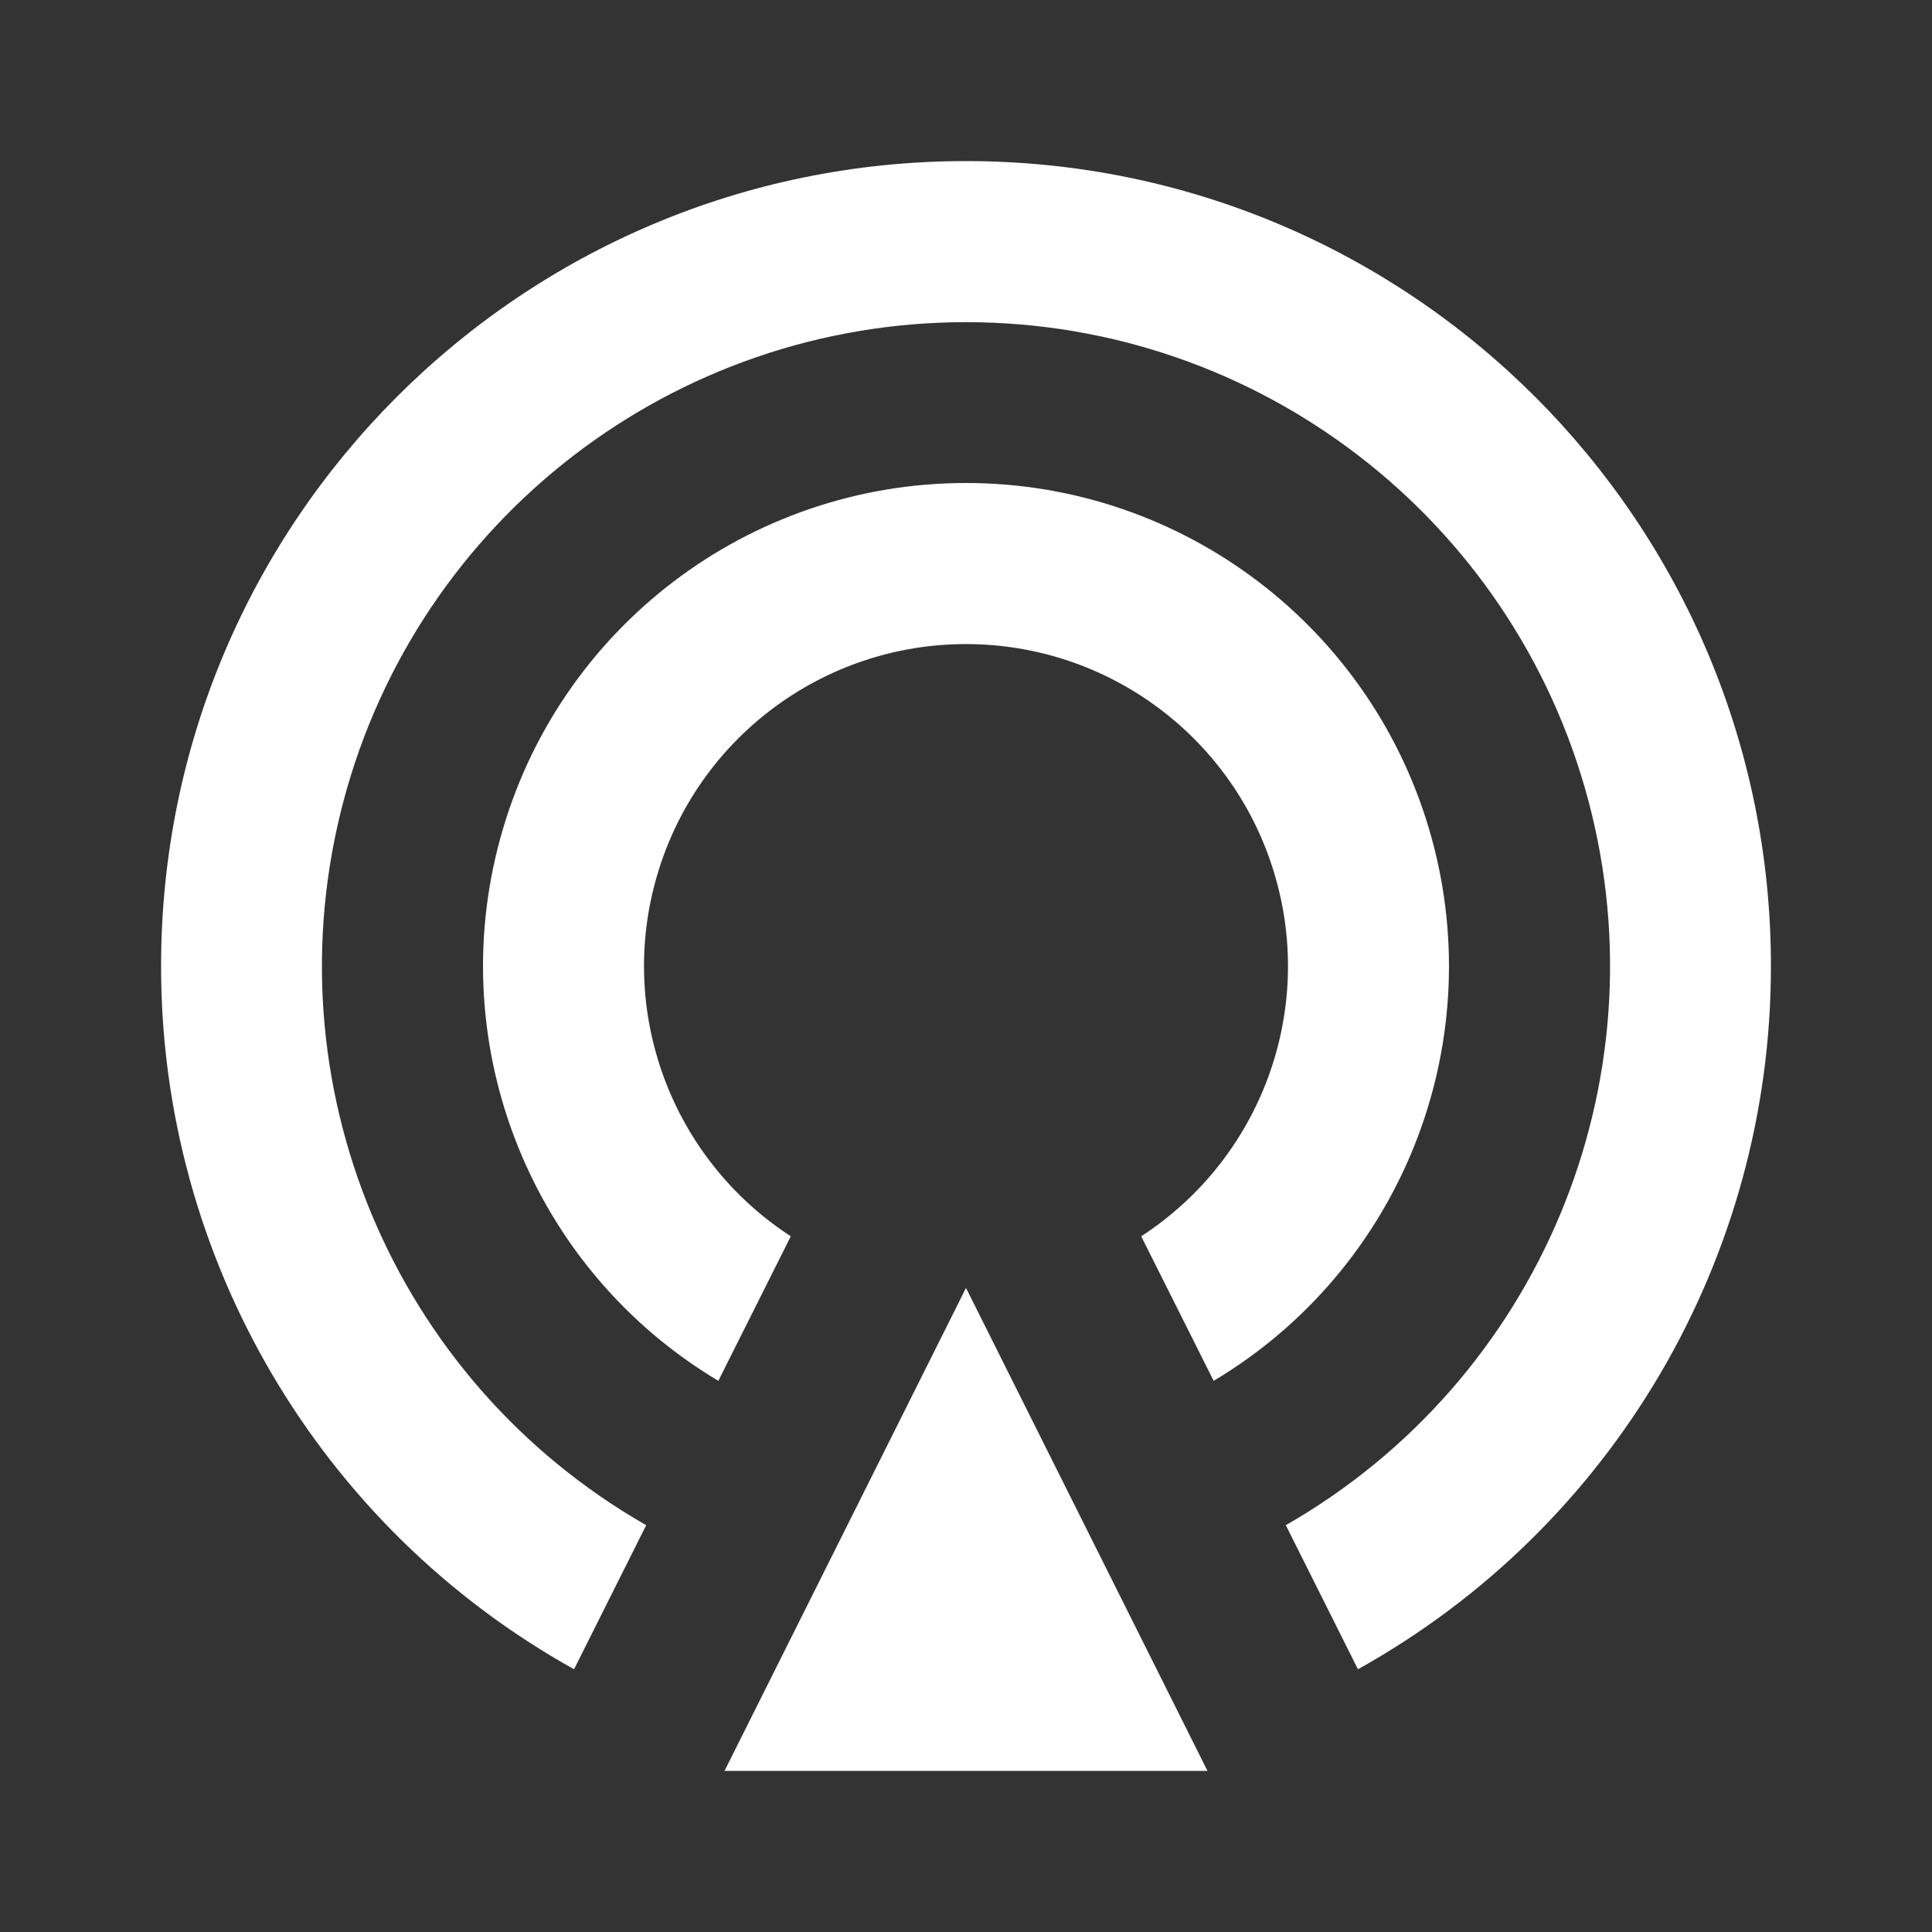 <?xml version="1.0" encoding="UTF-8"?>
<svg xmlns="http://www.w3.org/2000/svg" xmlns:xlink="http://www.w3.org/1999/xlink" width="32" height="32" viewBox="0 0 32 32" version="1.1">
<rect x="0" y="0" width="32" height="32" fill="#333333" stroke="none"/>
<g id="surface1">
<path style=" stroke:none;fill-rule:nonzero;fill:rgb(100%,100%,100%);fill-opacity:1;" d="M 9.508 27.648 C 5.285 25.297 2.664 20.836 2.668 16 C 2.668 8.637 8.637 2.668 16 2.668 C 23.363 2.668 29.332 8.637 29.332 16 C 29.336 20.836 26.715 25.297 22.492 27.648 L 21.297 25.262 C 25.492 22.859 27.551 17.938 26.309 13.262 C 25.066 8.59 20.836 5.336 16 5.336 C 11.164 5.336 6.934 8.59 5.691 13.262 C 4.449 17.938 6.504 22.859 10.703 25.262 Z M 11.898 22.871 C 8.809 21.027 7.332 17.344 8.289 13.875 C 9.242 10.406 12.398 8 16 8 C 19.598 8 22.754 10.406 23.711 13.875 C 24.668 17.344 23.191 21.027 20.102 22.871 L 18.902 20.477 C 20.883 19.188 21.785 16.754 21.113 14.488 C 20.445 12.223 18.363 10.668 16 10.668 C 13.637 10.668 11.555 12.223 10.887 14.488 C 10.215 16.754 11.117 19.188 13.098 20.477 Z M 16 21.332 L 20 29.332 L 12 29.332 Z M 16 21.332 "/>
</g>
</svg>
